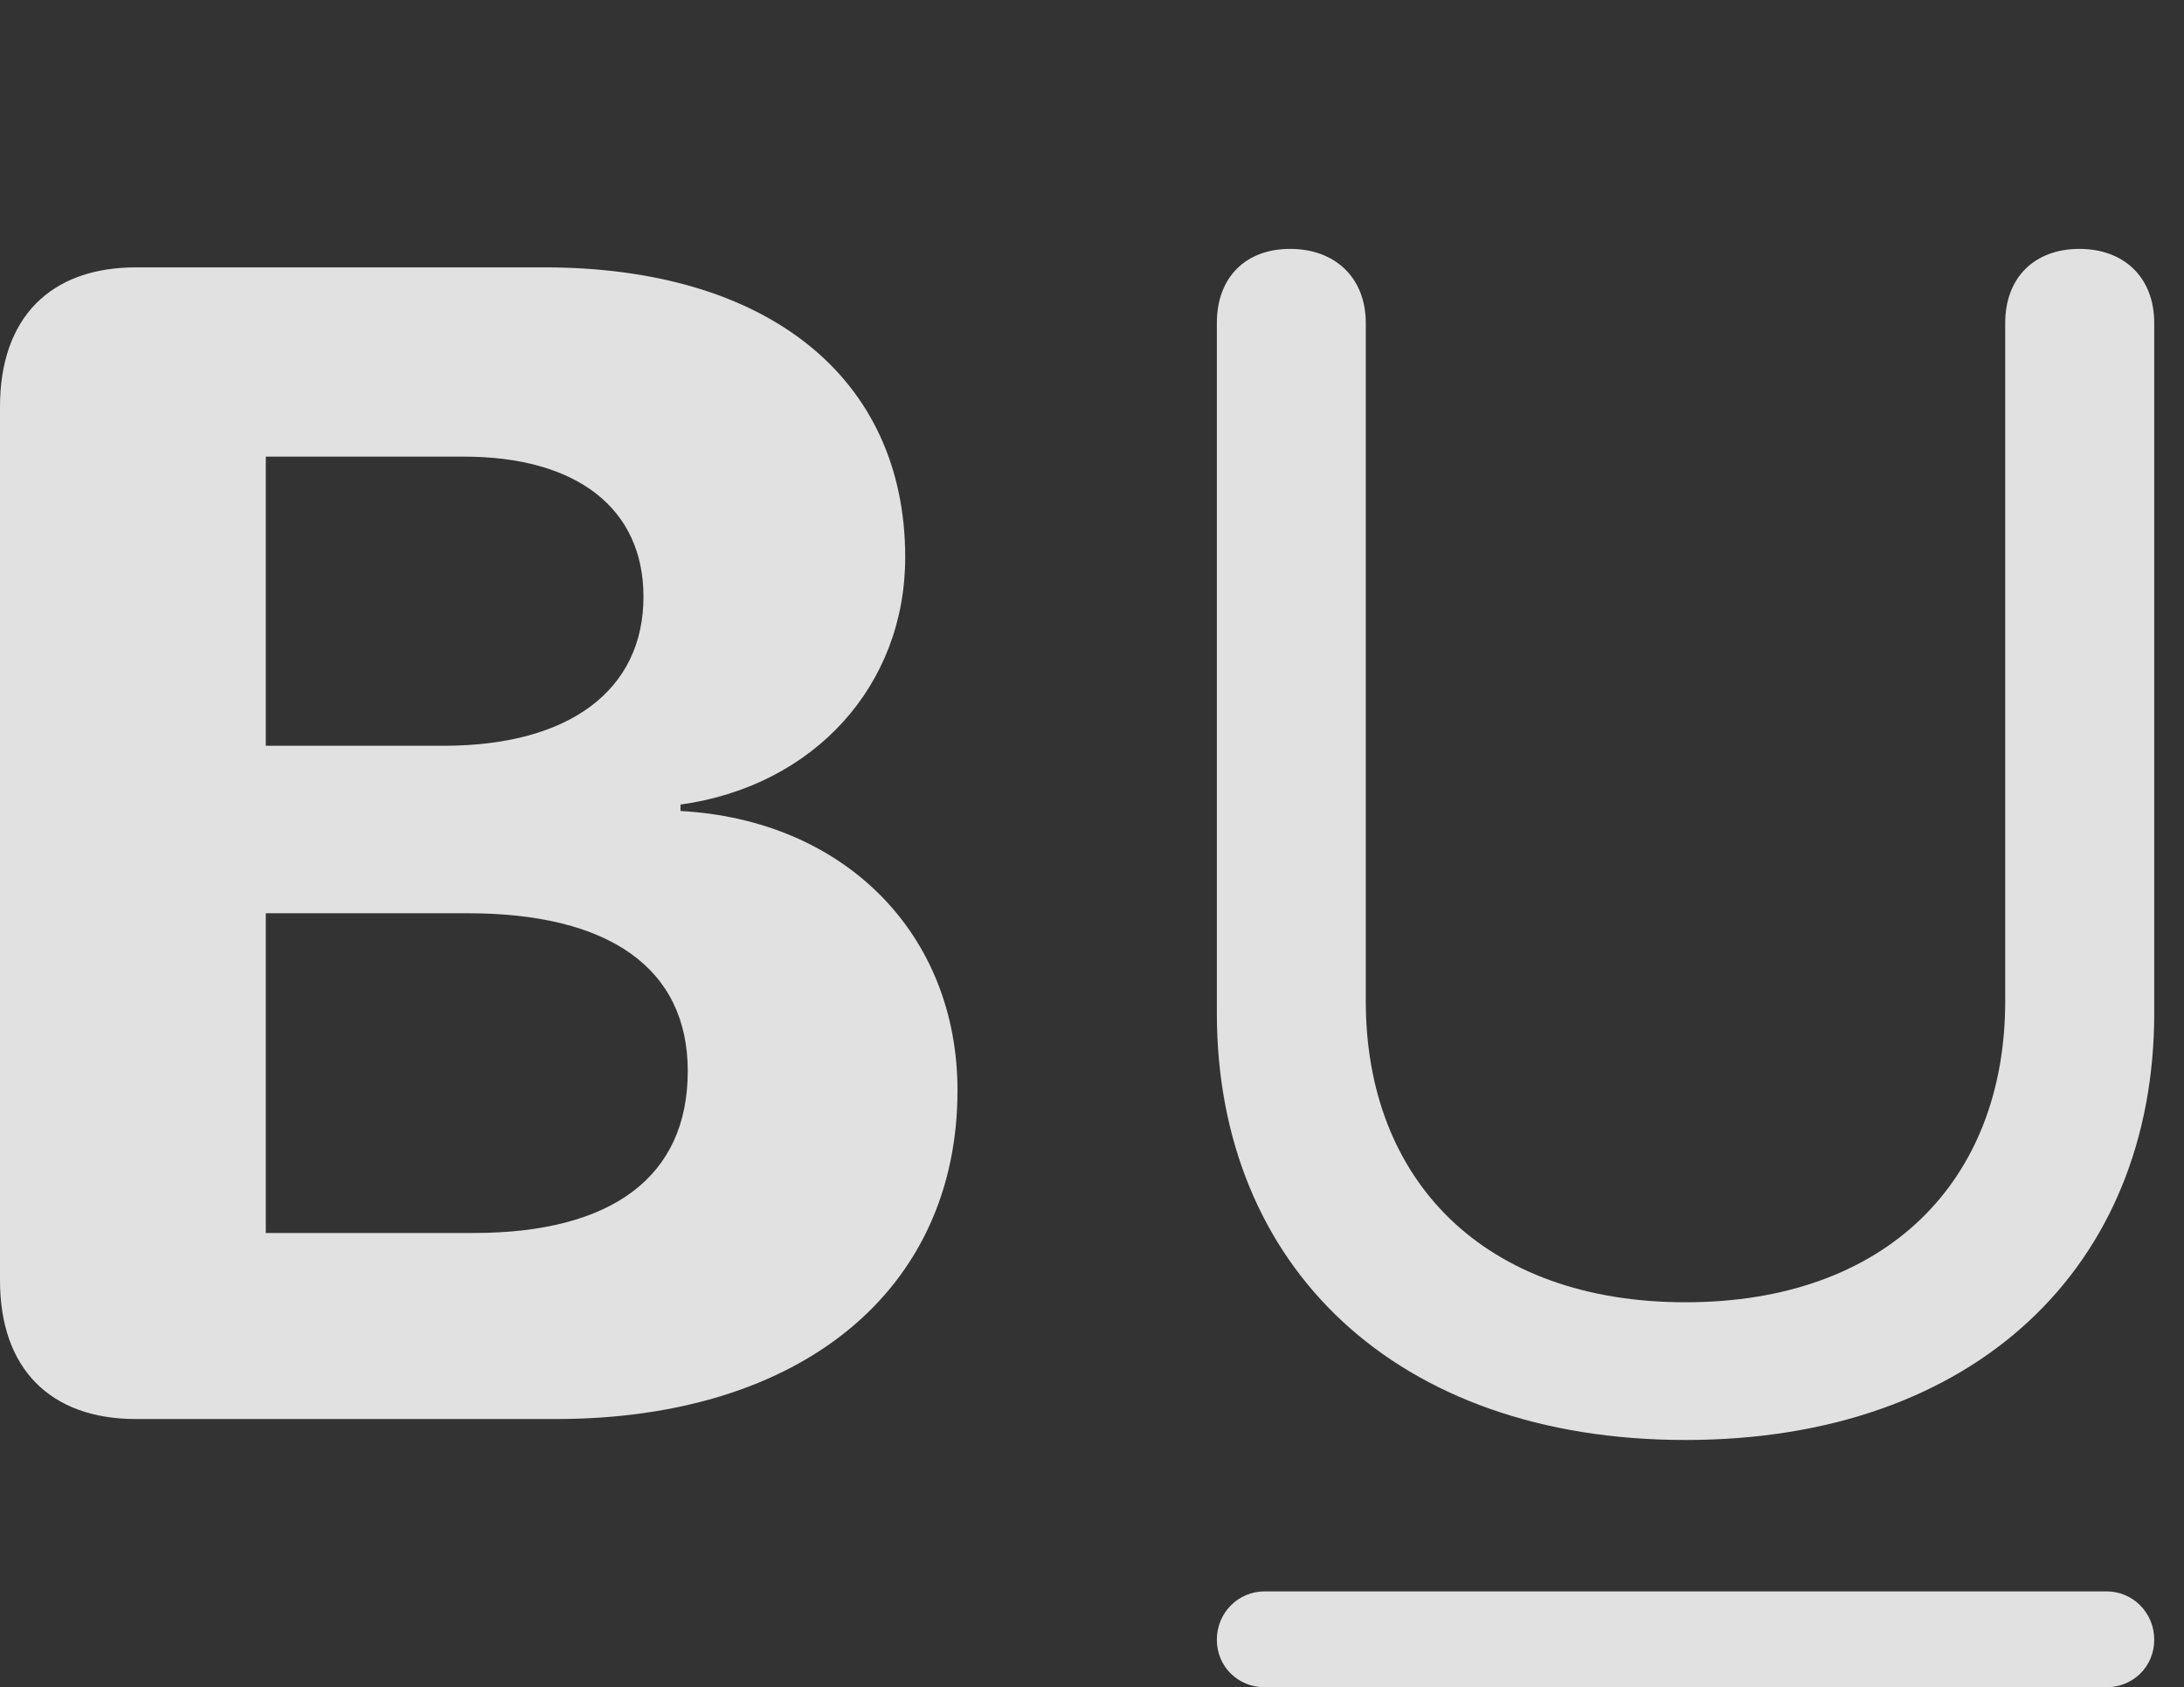 <?xml version="1.0" encoding="UTF-8"?>
<!--Generator: Apple Native CoreSVG 232.5-->
<!DOCTYPE svg
PUBLIC "-//W3C//DTD SVG 1.1//EN"
       "http://www.w3.org/Graphics/SVG/1.1/DTD/svg11.dtd">
<svg version="1.1" xmlns="http://www.w3.org/2000/svg" xmlns:xlink="http://www.w3.org/1999/xlink" width="26.484" height="20.459">
 <rect width="100%" height="100%" fill="#333333" stroke="none"/>
 <g>
  <rect height="20.459" opacity="0" width="26.484" x="0" y="0"/>
  <path d="M15.332 20.459L25.547 20.459C25.859 20.459 26.123 20.215 26.123 19.883C26.123 19.551 25.859 19.297 25.547 19.297L15.332 19.297C15.02 19.297 14.756 19.551 14.756 19.883C14.756 20.215 15.02 20.459 15.332 20.459Z" fill="#ffffff" fill-opacity="0.85"/>
  <path d="M20.439 17.461C23.955 17.461 26.123 15.352 26.123 12.285L26.123 3.916C26.123 3.369 25.762 3.018 25.215 3.018C24.668 3.018 24.316 3.369 24.316 3.916L24.316 12.139C24.316 14.316 22.881 15.791 20.439 15.791C17.998 15.791 16.562 14.316 16.562 12.139L16.562 3.916C16.562 3.369 16.191 3.018 15.645 3.018C15.098 3.018 14.756 3.369 14.756 3.916L14.756 12.285C14.756 15.352 16.924 17.461 20.439 17.461Z" fill="#ffffff" fill-opacity="0.85"/>
  <path d="M1.65 17.207L6.738 17.207C9.727 17.207 11.611 15.635 11.611 13.223C11.611 11.318 10.234 9.941 8.252 9.834L8.252 9.756C9.873 9.531 10.977 8.311 10.977 6.758C10.977 4.58 9.307 3.242 6.602 3.242L1.65 3.242C0.605 3.242 0 3.857 0 4.932L0 15.527C0 16.592 0.605 17.207 1.65 17.207ZM3.223 14.951L3.223 11.074L5.674 11.074C7.383 11.074 8.34 11.738 8.34 12.988C8.34 14.268 7.422 14.951 5.742 14.951ZM3.223 9.043L3.223 5.537L5.625 5.537C6.992 5.537 7.803 6.162 7.803 7.236C7.803 8.369 6.904 9.043 5.381 9.043Z" fill="#ffffff" fill-opacity="0.85"/>
 </g>
</svg>
